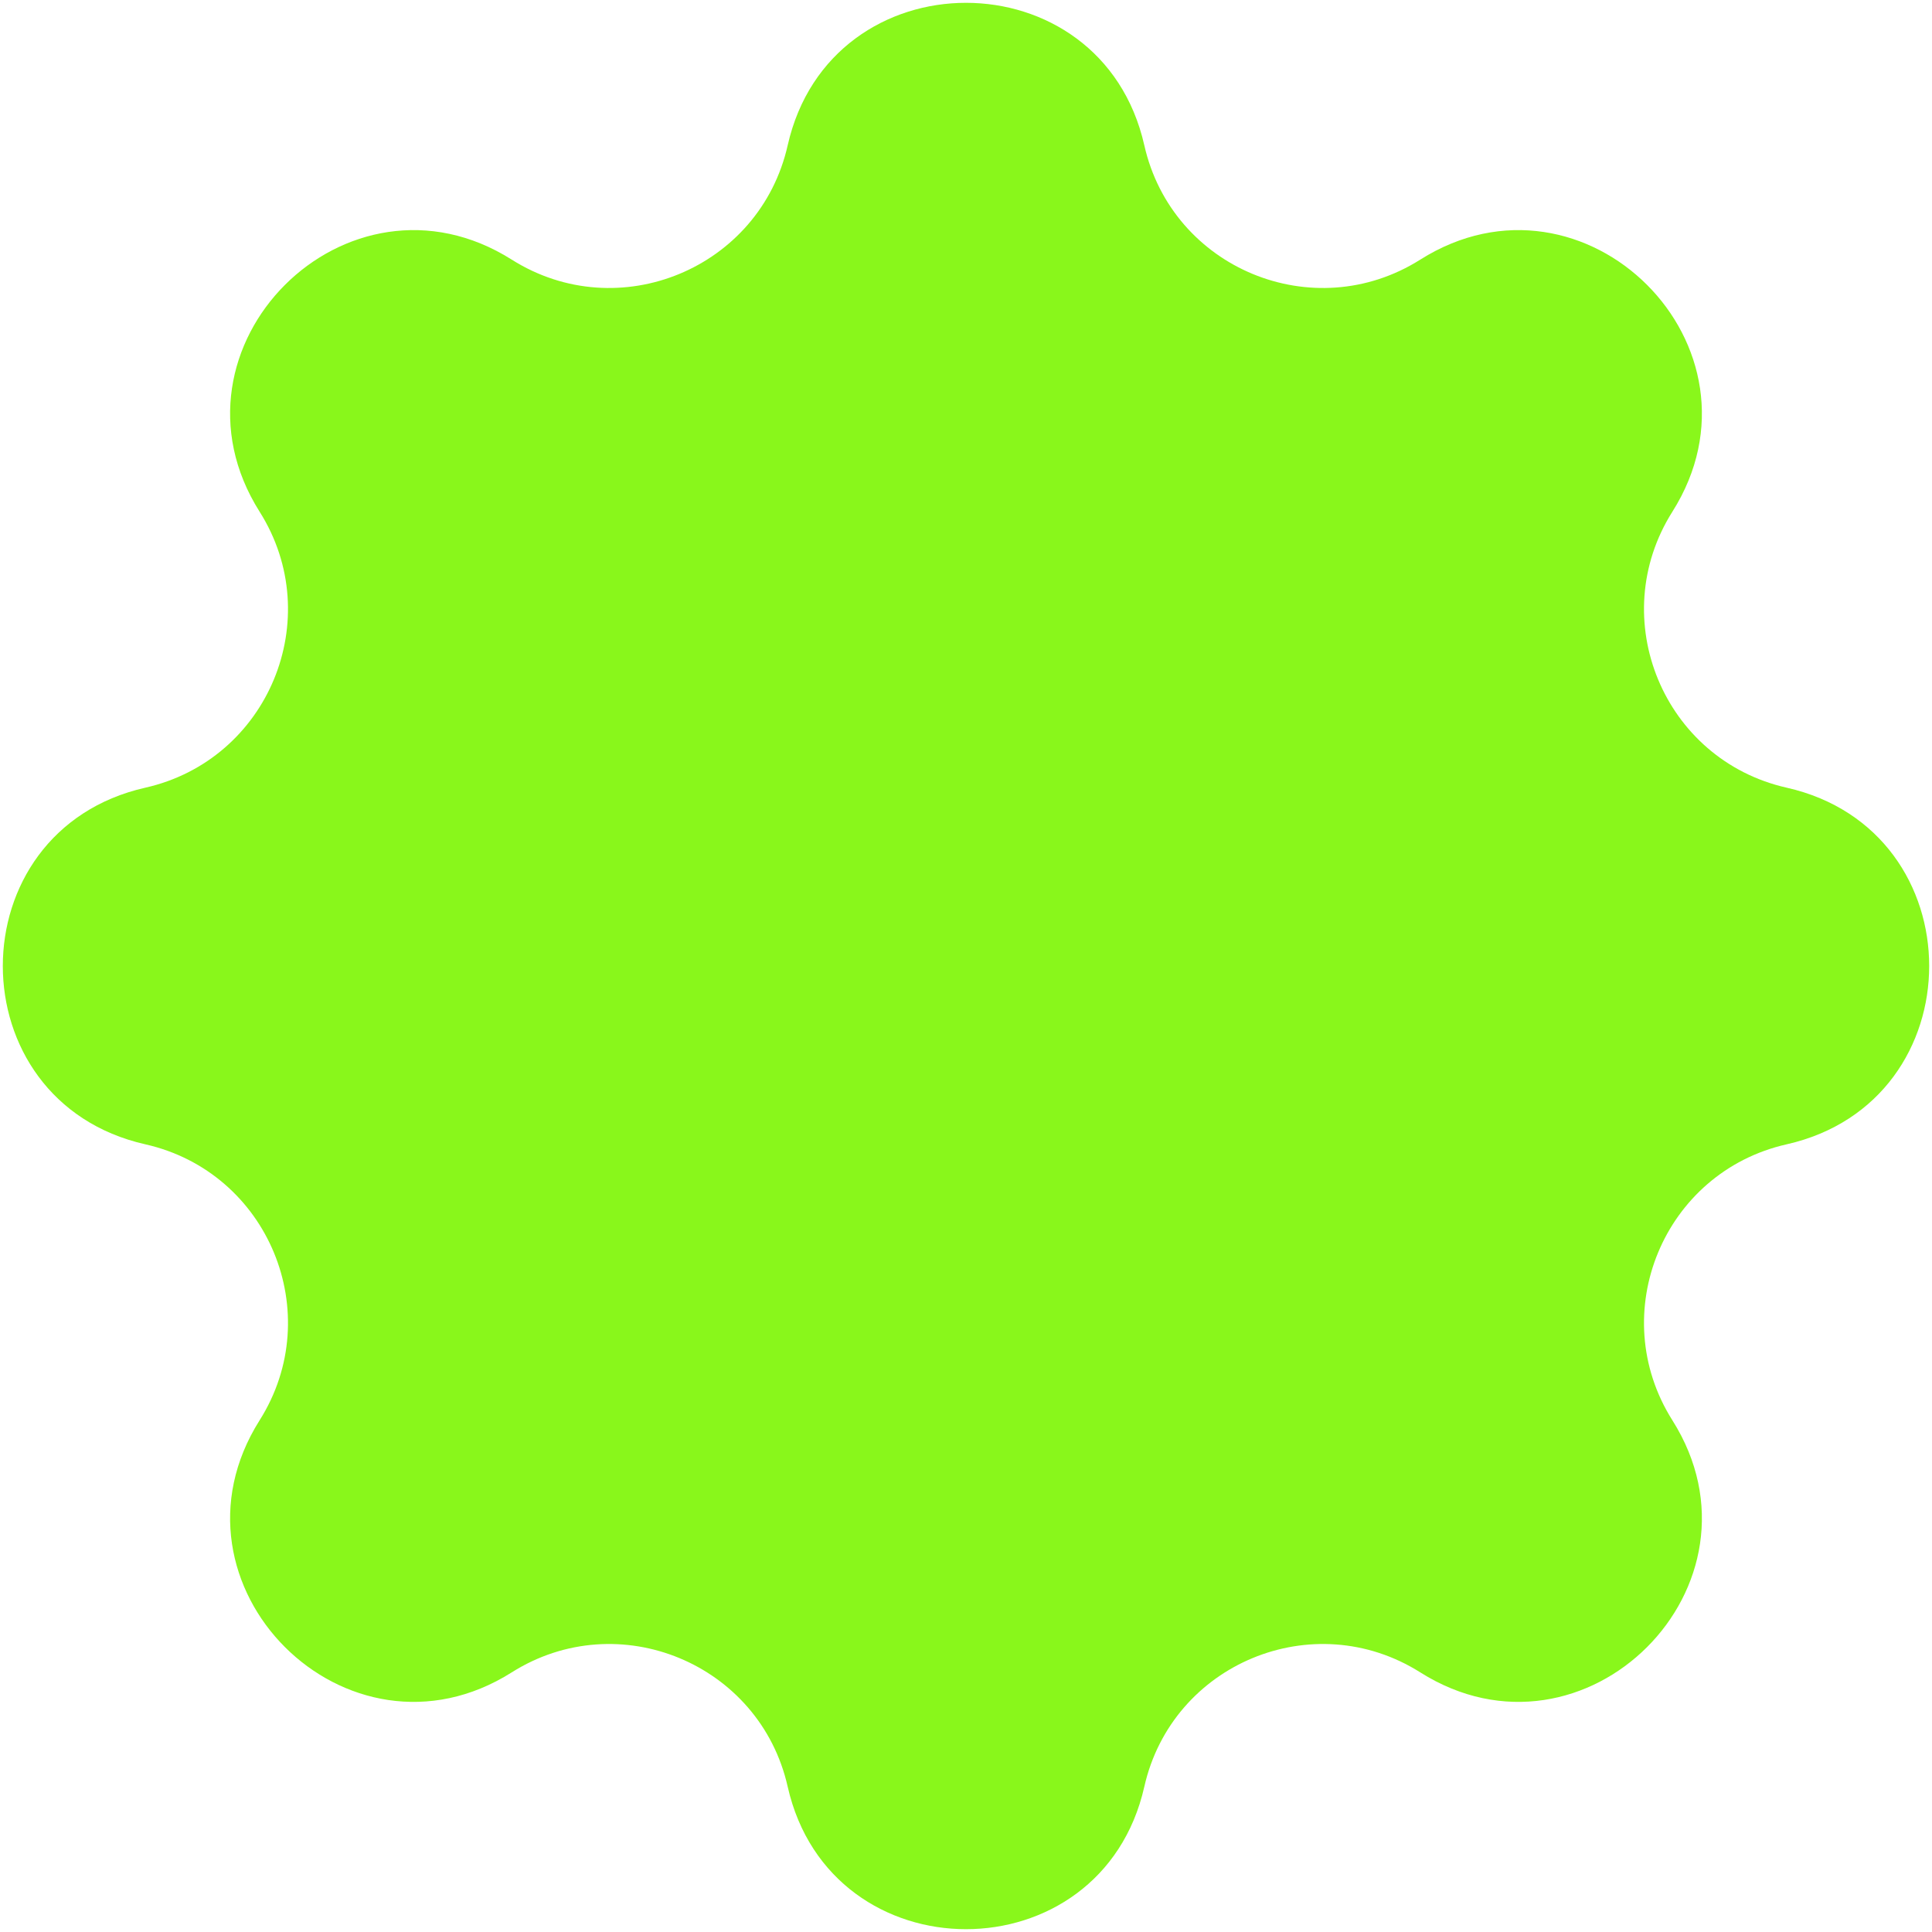 <svg width="30" height="30" viewBox="0 0 30 30" fill="none" xmlns="http://www.w3.org/2000/svg">
<path d="M12.231 2.257C12.898 -0.694 17.102 -0.694 17.769 2.257V2.257C18.201 4.169 20.395 5.078 22.053 4.032V4.032C24.611 2.416 27.584 5.389 25.968 7.947V7.947C24.922 9.605 25.831 11.799 27.743 12.231V12.231C30.694 12.898 30.694 17.102 27.743 17.769V17.769C25.831 18.201 24.922 20.395 25.968 22.053V22.053C27.584 24.611 24.611 27.584 22.053 25.968V25.968C20.395 24.922 18.201 25.831 17.769 27.743V27.743C17.102 30.694 12.898 30.694 12.231 27.743V27.743C11.799 25.831 9.605 24.922 7.947 25.968V25.968C5.389 27.584 2.416 24.611 4.032 22.053V22.053C5.078 20.395 4.169 18.201 2.257 17.769V17.769C-0.694 17.102 -0.694 12.898 2.257 12.231V12.231C4.169 11.799 5.078 9.605 4.032 7.947V7.947C2.416 5.389 5.389 2.416 7.947 4.032V4.032C9.605 5.078 11.799 4.169 12.231 2.257V2.257Z" fill="#89F71B"/>
</svg>
